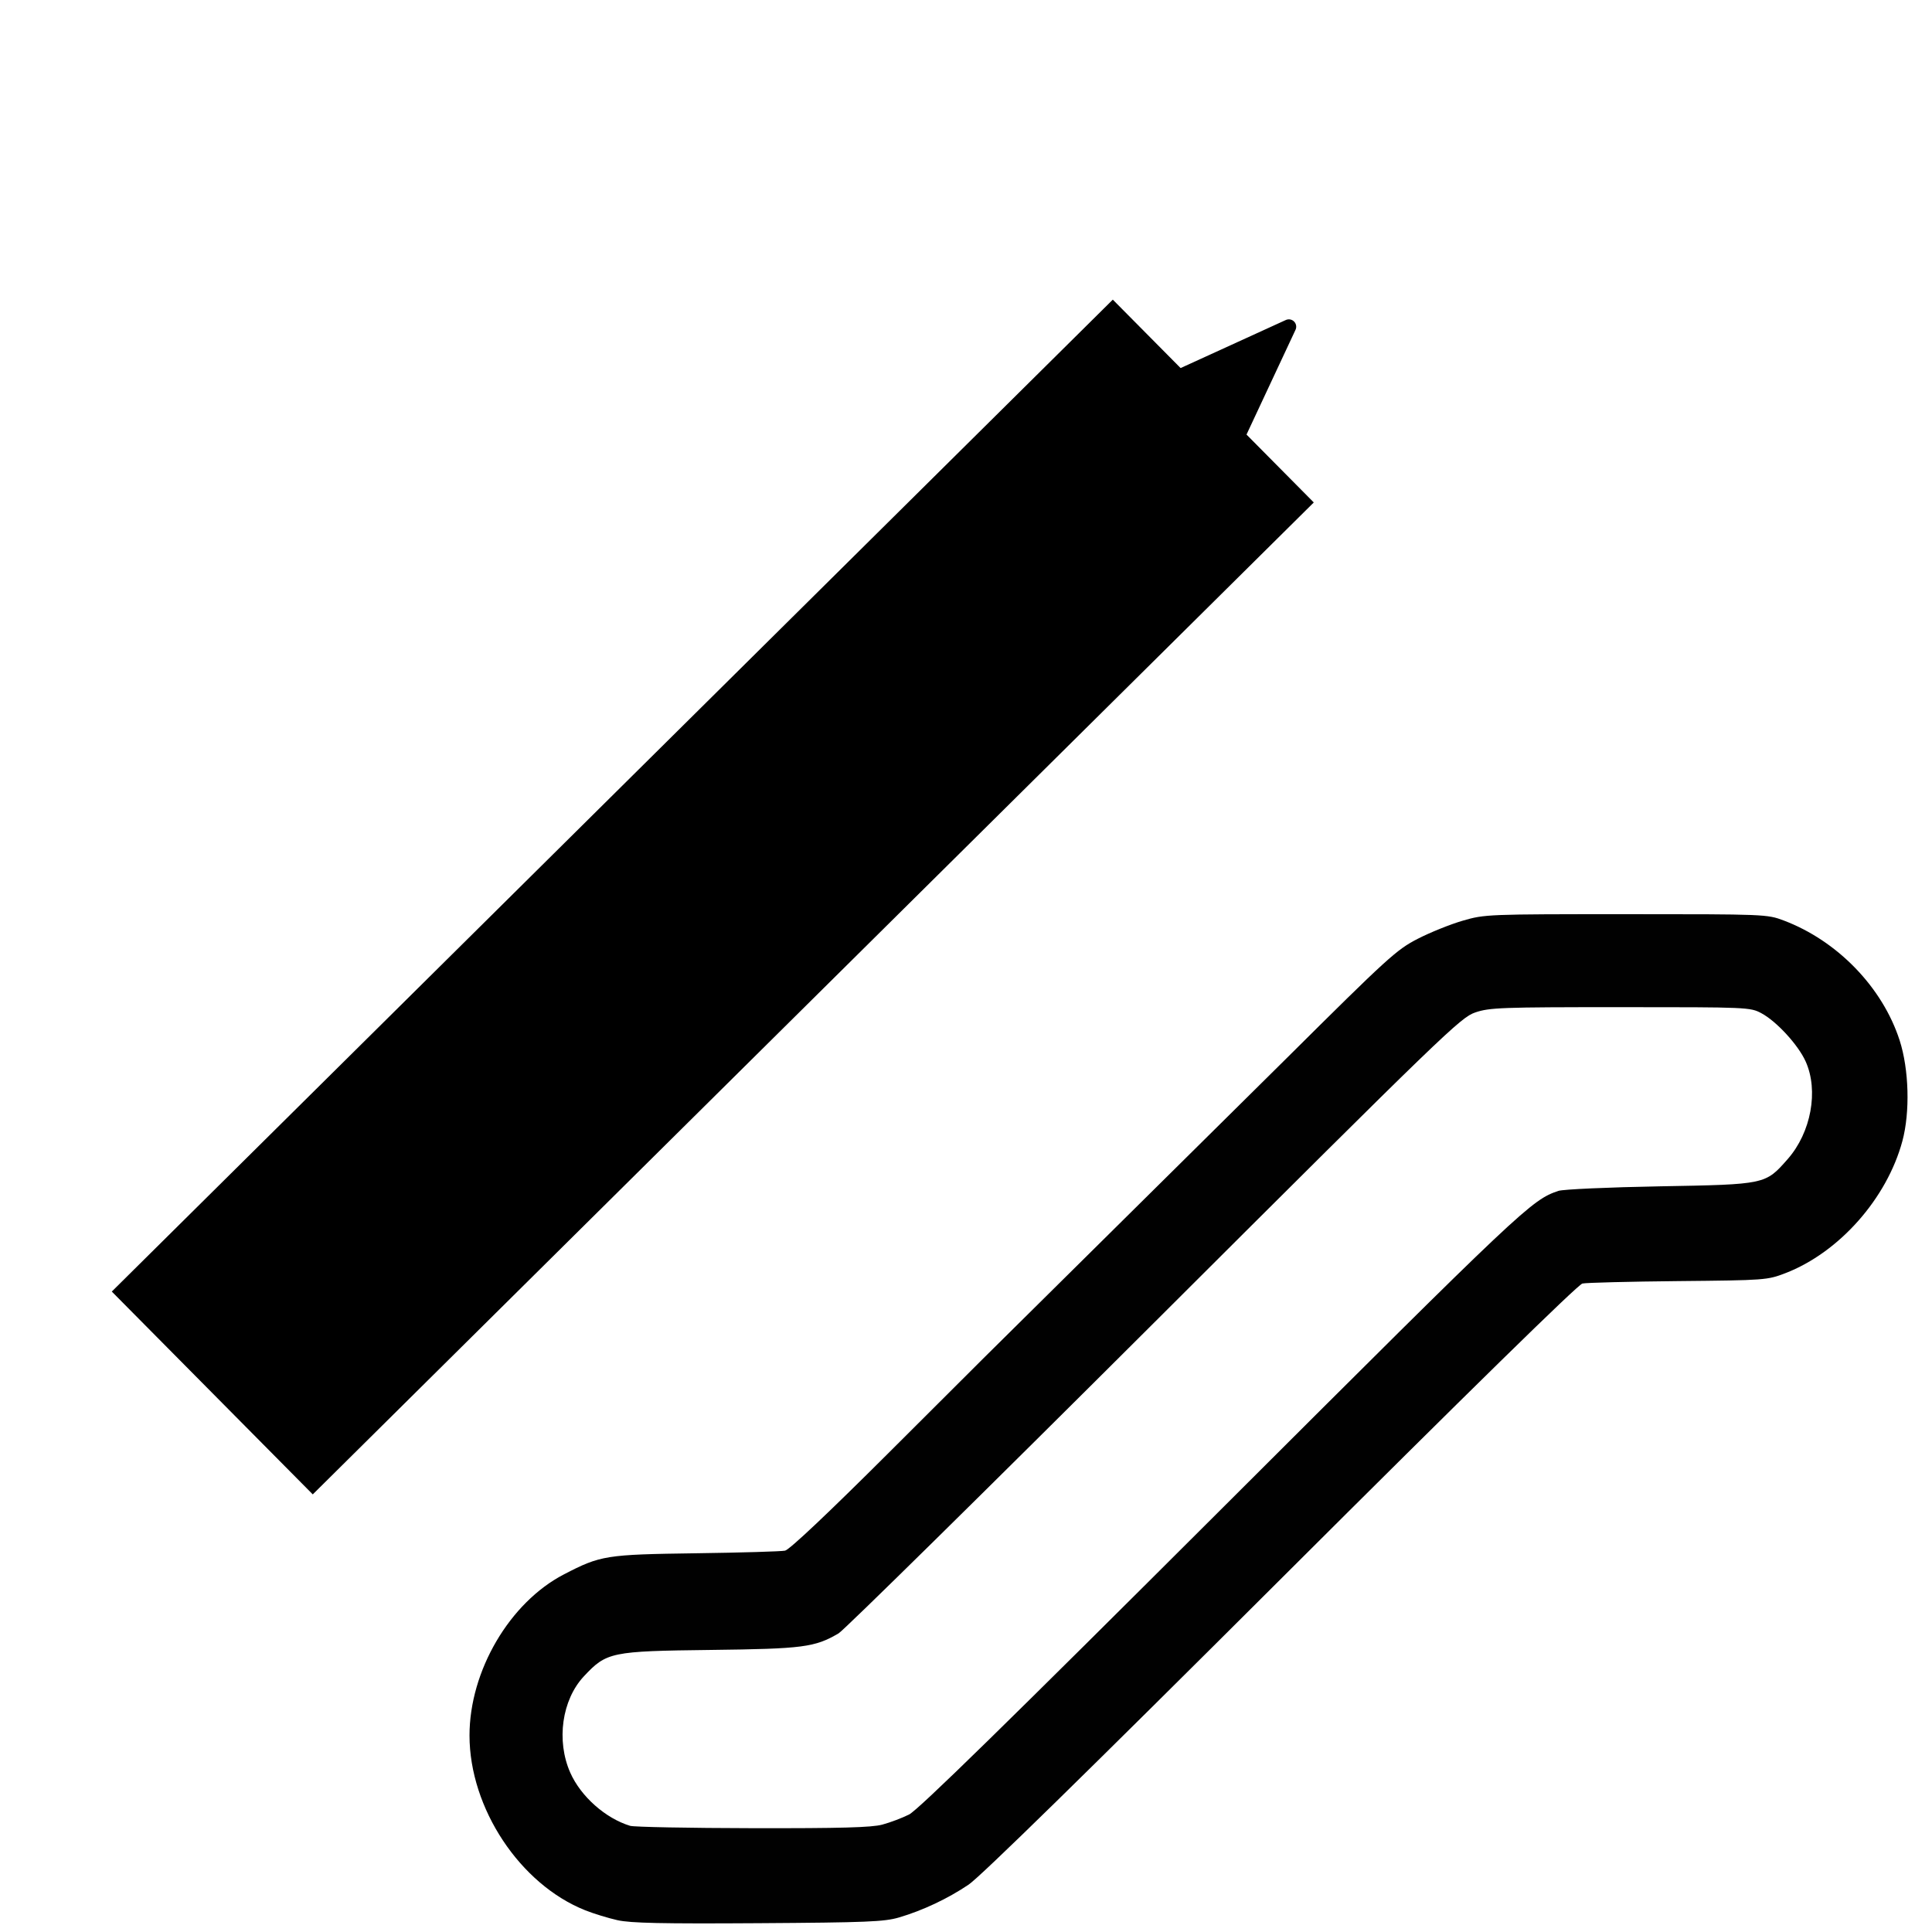 <?xml version="1.0" encoding="UTF-8" standalone="no"?>
<!-- Created with Inkscape (http://www.inkscape.org/) -->

<svg
   xmlns:dc="http://purl.org/dc/elements/1.1/"
   xmlns:cc="http://creativecommons.org/ns#"
   xmlns:rdf="http://www.w3.org/1999/02/22-rdf-syntax-ns#"
   xmlns:svg="http://www.w3.org/2000/svg"
   xmlns="http://www.w3.org/2000/svg"
   xmlns:sodipodi="http://sodipodi.sourceforge.net/DTD/sodipodi-0.dtd"
   xmlns:inkscape="http://www.inkscape.org/namespaces/inkscape"
   width="24"
   height="24"
   viewBox="0 0 24 24"
   id="svg2"
   version="1.1"
   inkscape:version="0.91 r13725"
   sodipodi:docname="icon_rtg_escalator_up.svg">
  <defs
     id="defs4">
    <marker
       inkscape:stockid="Arrow2Send"
       orient="auto"
       refY="0.0"
       refX="0.0"
       id="Arrow2Send"
       style="overflow:visible;"
       inkscape:isstock="true">
      <path
         id="path4175"
         style="fill-rule:evenodd;stroke-width:0.625;stroke-linejoin:round;stroke:#000000;stroke-opacity:1;fill:#000000;fill-opacity:1"
         d="M 8.719,4.034 L -2.207,0.016 L 8.719,-4.002 C 6.973,-1.63 6.983,1.616 8.719,4.034 z "
         transform="scale(0.3) rotate(180) translate(-2.3,0)" />
    </marker>
    <marker
       inkscape:stockid="Arrow1Send"
       orient="auto"
       refY="0.0"
       refX="0.0"
       id="Arrow1Send"
       style="overflow:visible;"
       inkscape:isstock="true">
      <path
         id="path4157"
         d="M 0.0,0.0 L 5.0,-5.0 L -12.5,0.0 L 5.0,5.0 L 0.0,0.0 z "
         style="fill-rule:evenodd;stroke:#000000;stroke-width:1pt;stroke-opacity:1;fill:#000000;fill-opacity:1"
         transform="scale(0.2) rotate(180) translate(6,0)" />
    </marker>
    <marker
       inkscape:stockid="Arrow1Mend"
       orient="auto"
       refY="0.0"
       refX="0.0"
       id="Arrow1Mend"
       style="overflow:visible;"
       inkscape:isstock="true">
      <path
         id="path4151"
         d="M 0.0,0.0 L 5.0,-5.0 L -12.5,0.0 L 5.0,5.0 L 0.0,0.0 z "
         style="fill-rule:evenodd;stroke:#000000;stroke-width:1pt;stroke-opacity:1;fill:#000000;fill-opacity:1"
         transform="scale(0.4) rotate(180) translate(10,0)" />
    </marker>
  </defs>
  <sodipodi:namedview
     id="base"
     pagecolor="#ffffff"
     bordercolor="#666666"
     borderopacity="1.0"
     inkscape:pageopacity="0.0"
     inkscape:pageshadow="2"
     inkscape:zoom="15.839192"
     inkscape:cx="1.4509459"
     inkscape:cy="9.8534738"
     inkscape:document-units="px"
     inkscape:current-layer="layer1"
     showgrid="false"
     units="px"
     inkscape:window-width="1366"
     inkscape:window-height="661"
     inkscape:window-x="0"
     inkscape:window-y="0"
     inkscape:window-maximized="1" />
  <g
     inkscape:label="Calque 1"
     inkscape:groupmode="layer"
     id="layer1"
     transform="translate(0,-1028.362)">
    <g
       id="g4166"
       transform="matrix(-1,0,0,1,23.792,0)">
      <path
         sodipodi:nodetypes="cc"
         inkscape:connector-curvature="0"
         id="path4136"
         d="M 21.155,1045.666 8.72,1033.344"
         style="fill:none;fill-rule:evenodd;stroke:#000000;stroke-width:3.547;stroke-linecap:butt;stroke-linejoin:miter;stroke-miterlimit:4;stroke-dasharray:none;stroke-opacity:1;marker-end:url(#Arrow2Send)" />
      <g
         transform="matrix(-0.035,0,0,0.035,12.602,1038.23)"
         id="g3852">
        <path
           sodipodi:nodetypes="sssssssccssssssssssssssssssssssssssssssss"
           inkscape:connector-curvature="0"
           id="path2973"
           d="m -100.575,399.574 c -3.3,-0.744 -8.427,-2.317 -11.394,-3.495 -23.188,-9.207 -41.106,-36.258 -41.106,-62.057 0,-22.899 14.22,-47.168 33.5,-57.174 13.041,-6.768 14.866,-7.059 47,-7.501 15.95,-0.219 30.125,-0.636 31.5,-0.927 1.564,-0.331 15.306,-13.303 36.715,-34.659 L 29.854,199.63 136.874,93.708 c 36.059,-35.836 39.072,-38.58 46.607,-42.45 4.431,-2.275 11.631,-5.172 16,-6.437 7.817,-2.263 8.739,-2.3 57.943,-2.3 49.341,0 50.078,0.029 55.932,2.238 19.078,7.198 35.08,23.741 41.158,42.547 3.323,10.281 3.74,25.45 0.983,35.715 -5.481,20.404 -22.469,39.585 -41.558,46.923 -6.381,2.453 -7.161,2.511 -38.015,2.808 -17.325,0.167 -32.625,0.555 -34,0.861 -1.589,0.354 -40.581,38.55 -107,104.814 -68.533,68.373 -106.69,105.73 -110.863,108.539 -7.403,4.982 -16.246,9.154 -24.673,11.639 -5.221,1.54 -11.443,1.794 -49.964,2.04 -34.206,0.219 -45.336,-0.02 -50,-1.072 z m 94,-33.912 c 2.75,-0.735 7.025,-2.348 9.5,-3.585 C 6.168,360.456 37.322,329.984 114.425,253.021 221.038,146.601 223.833,143.963 233.397,140.731 c 1.666,-0.563 17.878,-1.291 36.028,-1.618 37.591,-0.677 37.41,-0.638 45.345,-9.653 8.327,-9.46 11.057,-24.331 6.37,-34.698 -2.653,-5.867 -10.308,-14.203 -15.69,-17.086 -3.954,-2.118 -4.831,-2.155 -50.025,-2.155 -42.261,0 -46.447,0.152 -51.5,1.865 -5.242,1.778 -10.591,6.944 -114,110.099 -59.675,59.528 -110.075,109.159 -112,110.289 -8.431,4.952 -12.578,5.491 -45.324,5.884 -35.481,0.426 -37.02,0.746 -45.081,9.365 -7.805,8.344 -9.855,22.84 -4.834,34.19 3.727,8.426 12.472,16.197 21.239,18.873 1.375,0.42 20.95,0.797 43.5,0.837 31.235,0.056 42.191,-0.244 46,-1.262 z"
           style="fill:#010101" />
      </g>
    </g>
  </g>
</svg>
